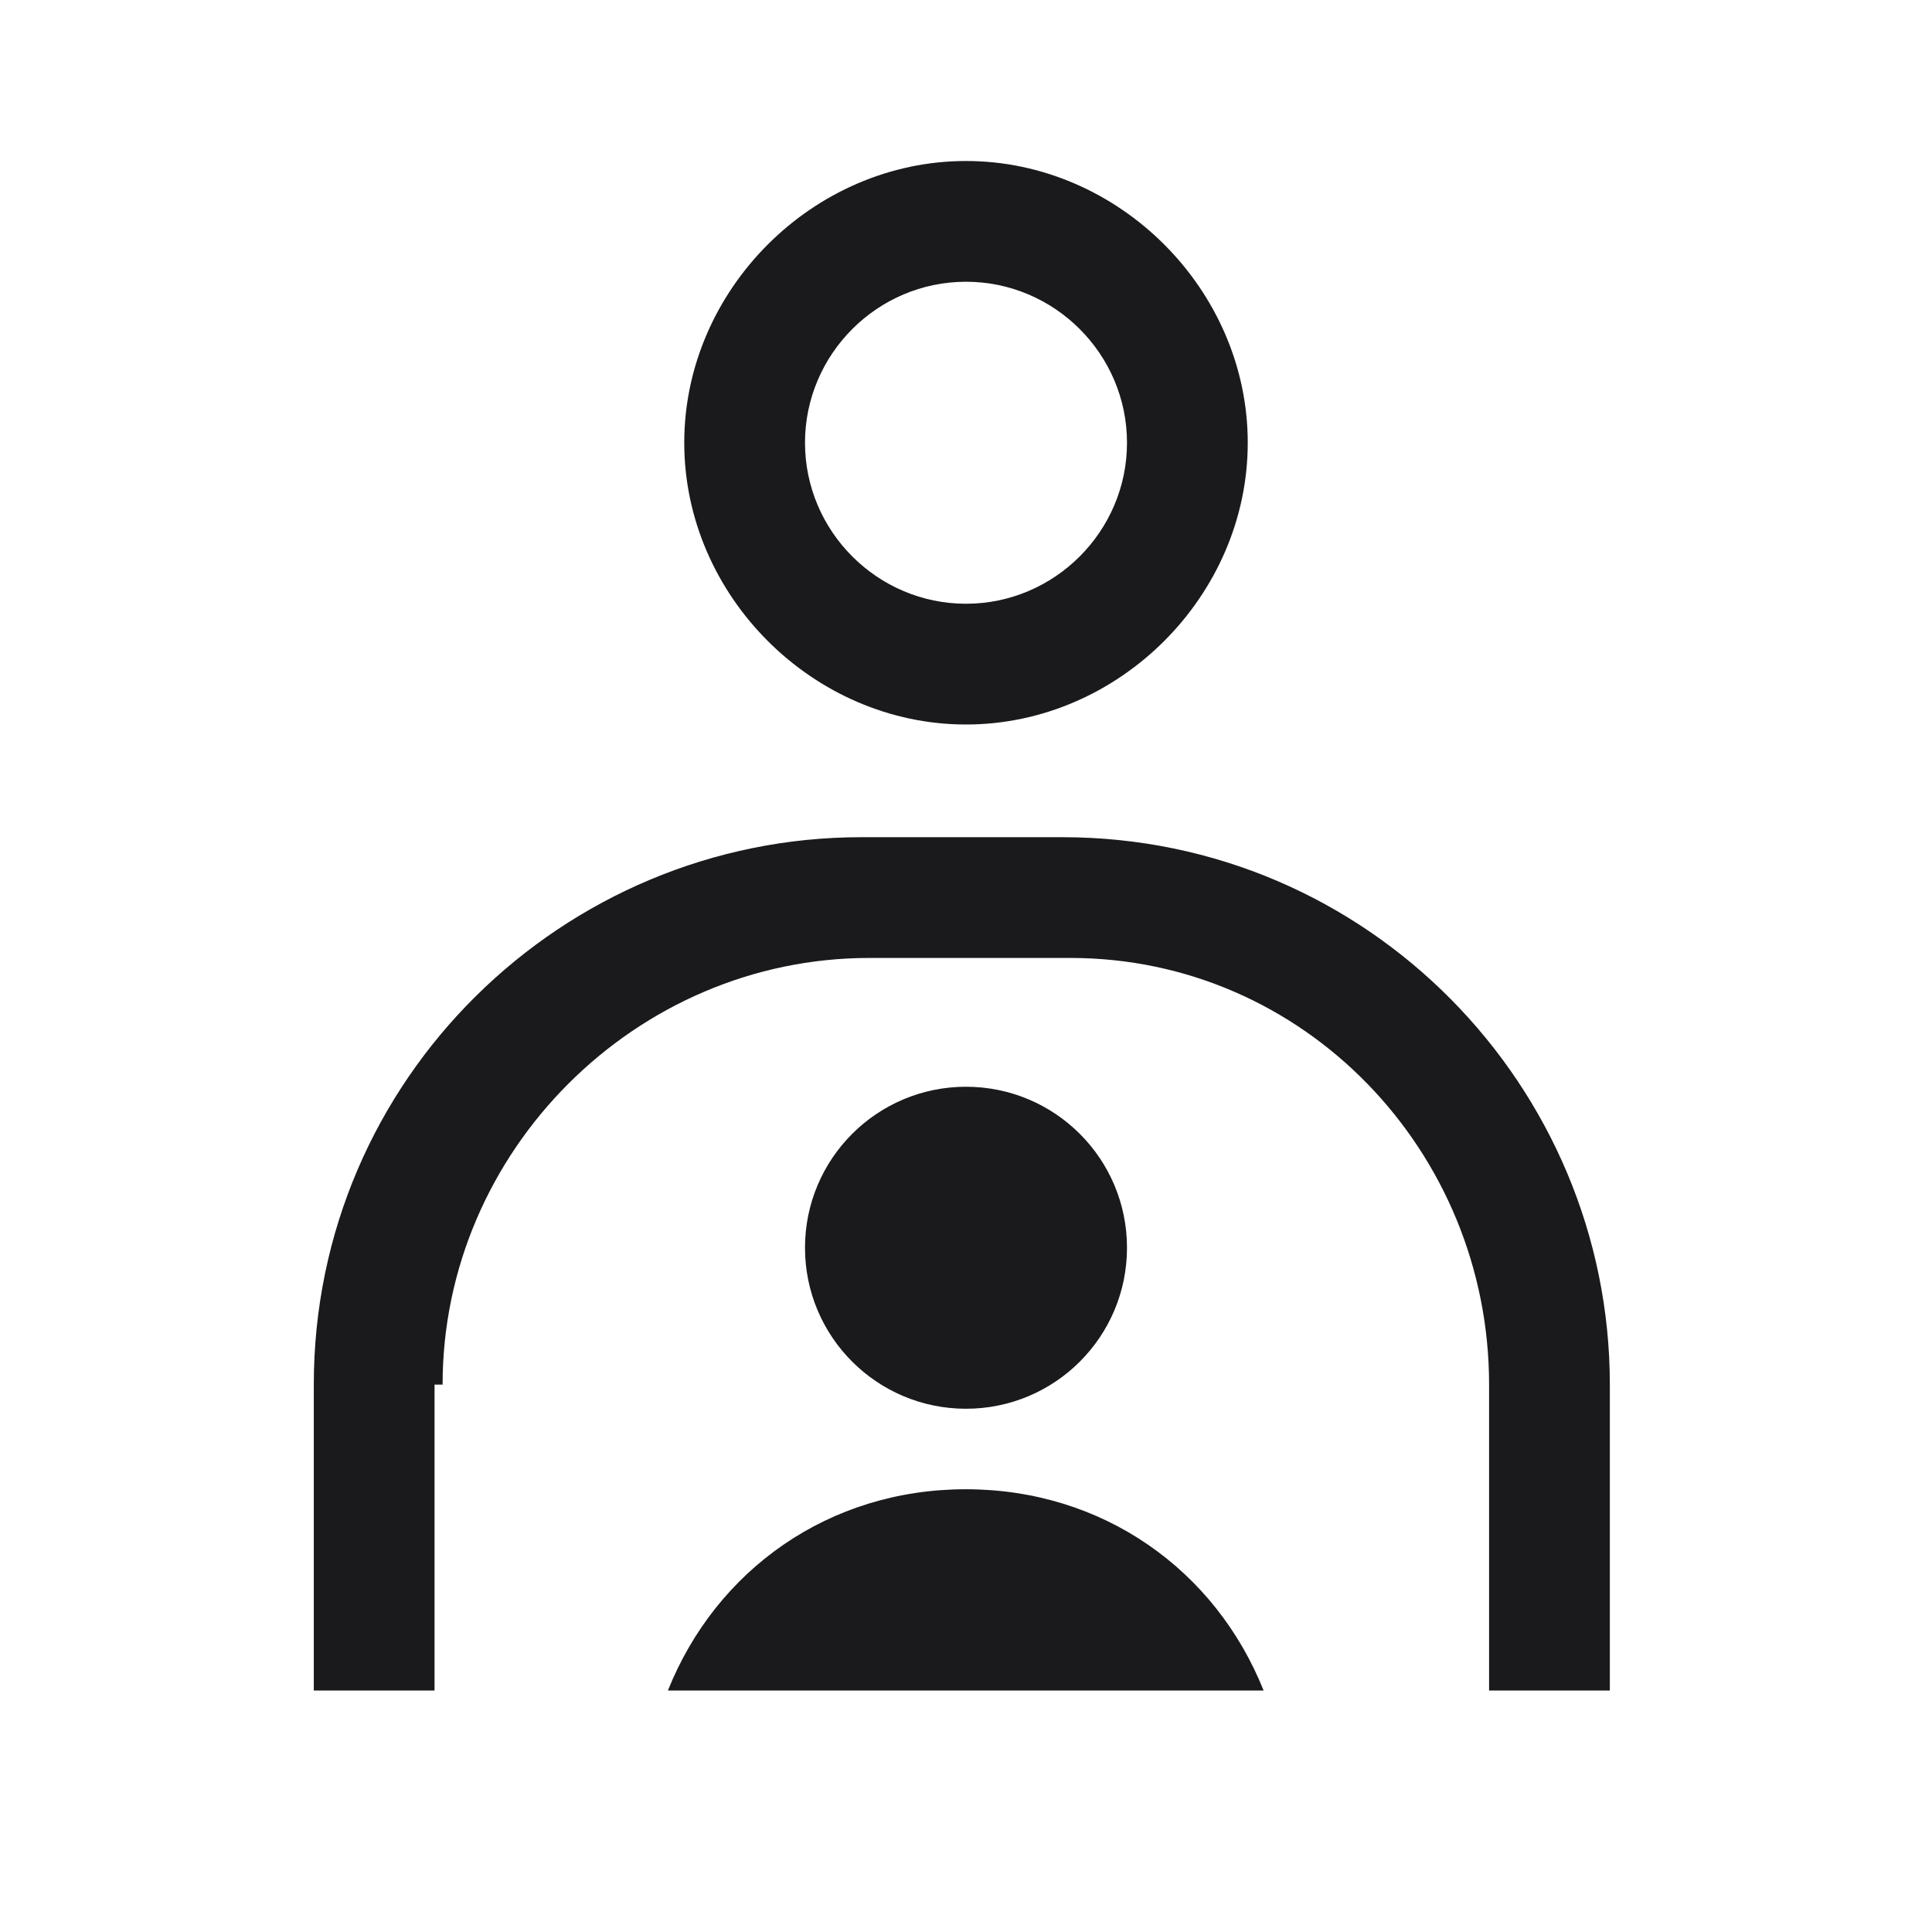 <svg width="24" height="24" viewBox="0 0 24 24" fill="none" xmlns="http://www.w3.org/2000/svg">
<g clip-path="url(#clip0_320_512)">
<path fill-rule="evenodd" clip-rule="evenodd" d="M15.5 5.5C15.5 7.4 13.9 9 12 9C10.1 9 8.5 7.4 8.5 5.5C8.5 3.6 10.1 2 12 2C13.9 2 15.5 3.6 15.5 5.5ZM14 5.5C14 4.4 13.1 3.5 12 3.5C10.9 3.5 10 4.4 10 5.5C10 6.6 10.9 7.5 12 7.5C13.1 7.5 14 6.6 14 5.5ZM14 15.5C14 16.605 13.105 17.5 12 17.5C10.895 17.5 10 16.605 10 15.5C10 14.395 10.895 13.5 12 13.5C13.105 13.5 14 14.395 14 15.5ZM11.997 18.5C10.297 18.5 8.897 19.5 8.297 21H15.697C15.097 19.5 13.697 18.5 11.997 18.5ZM10.798 11.9C7.898 11.9 5.498 14.3 5.498 17.2H5.398V21H3.898V17.2C3.898 13.4 6.998 10.4 10.698 10.4H13.198C16.998 10.4 19.998 13.5 19.998 17.2V21H18.498V17.2C18.498 14.3 16.198 11.9 13.298 11.9H10.798Z" fill="#1A1A1C"/>
</g>
<defs>
<clipPath id="clip0_320_512">
<rect width="24" height="24" fill="white"/>
</clipPath>
</defs>
</svg>
